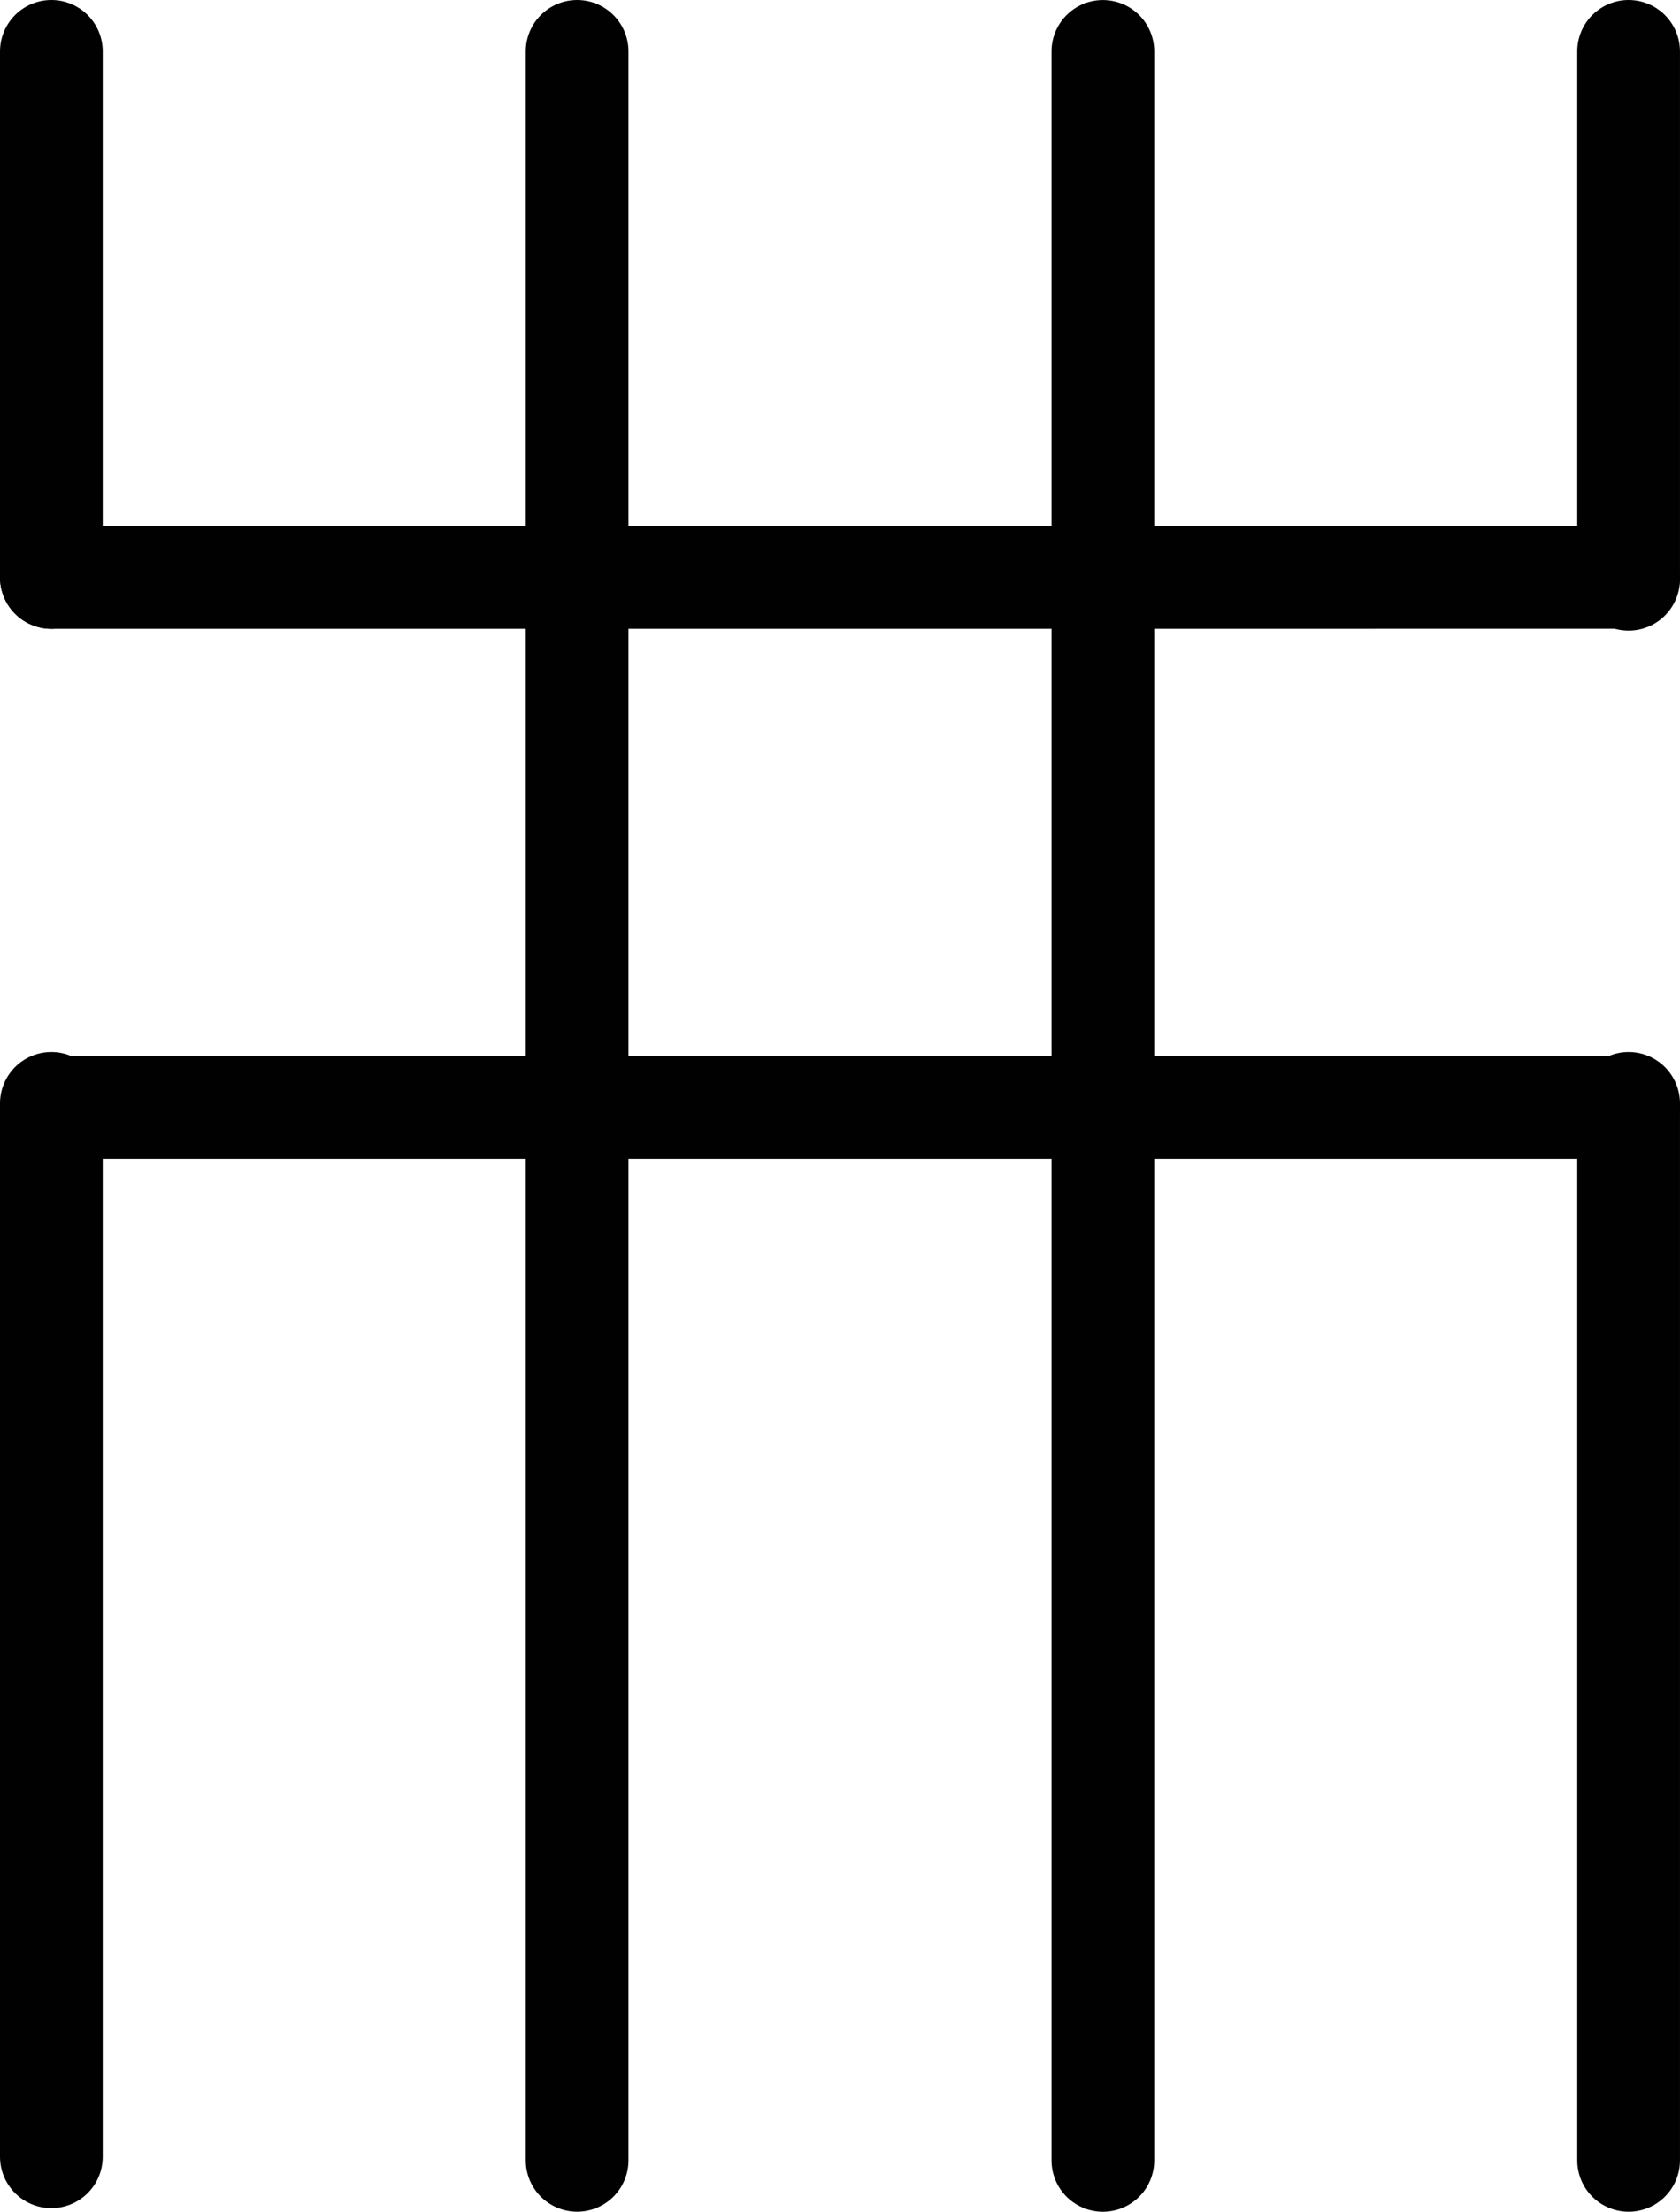 <svg id="Layer_1" data-name="Layer 1" xmlns="http://www.w3.org/2000/svg" viewBox="0 0 228.98 301.306"><defs><style>.cls-1{fill:none;stroke:#010101;stroke-linecap:round;stroke-miterlimit:10;stroke-width:14px;}</style></defs><title>x</title><line class="cls-1" x1="7" y1="7" x2="7" y2="78.665"/><line class="cls-1" x1="78.66" y1="7" x2="78.66" y2="294.301"/><line class="cls-1" x1="150.319" y1="7.005" x2="150.319" y2="294.306"/><line class="cls-1" x1="221.978" y1="7" x2="221.978" y2="78.908"/><line class="cls-1" x1="7" y1="78.665" x2="221.978" y2="78.659"/><line class="cls-1" x1="221.98" y1="150.894" x2="7.002" y2="150.894"/><line class="cls-1" x1="7" y1="150.316" x2="7" y2="293.815"/><line class="cls-1" x1="221.978" y1="150.316" x2="221.978" y2="294.303"/></svg>